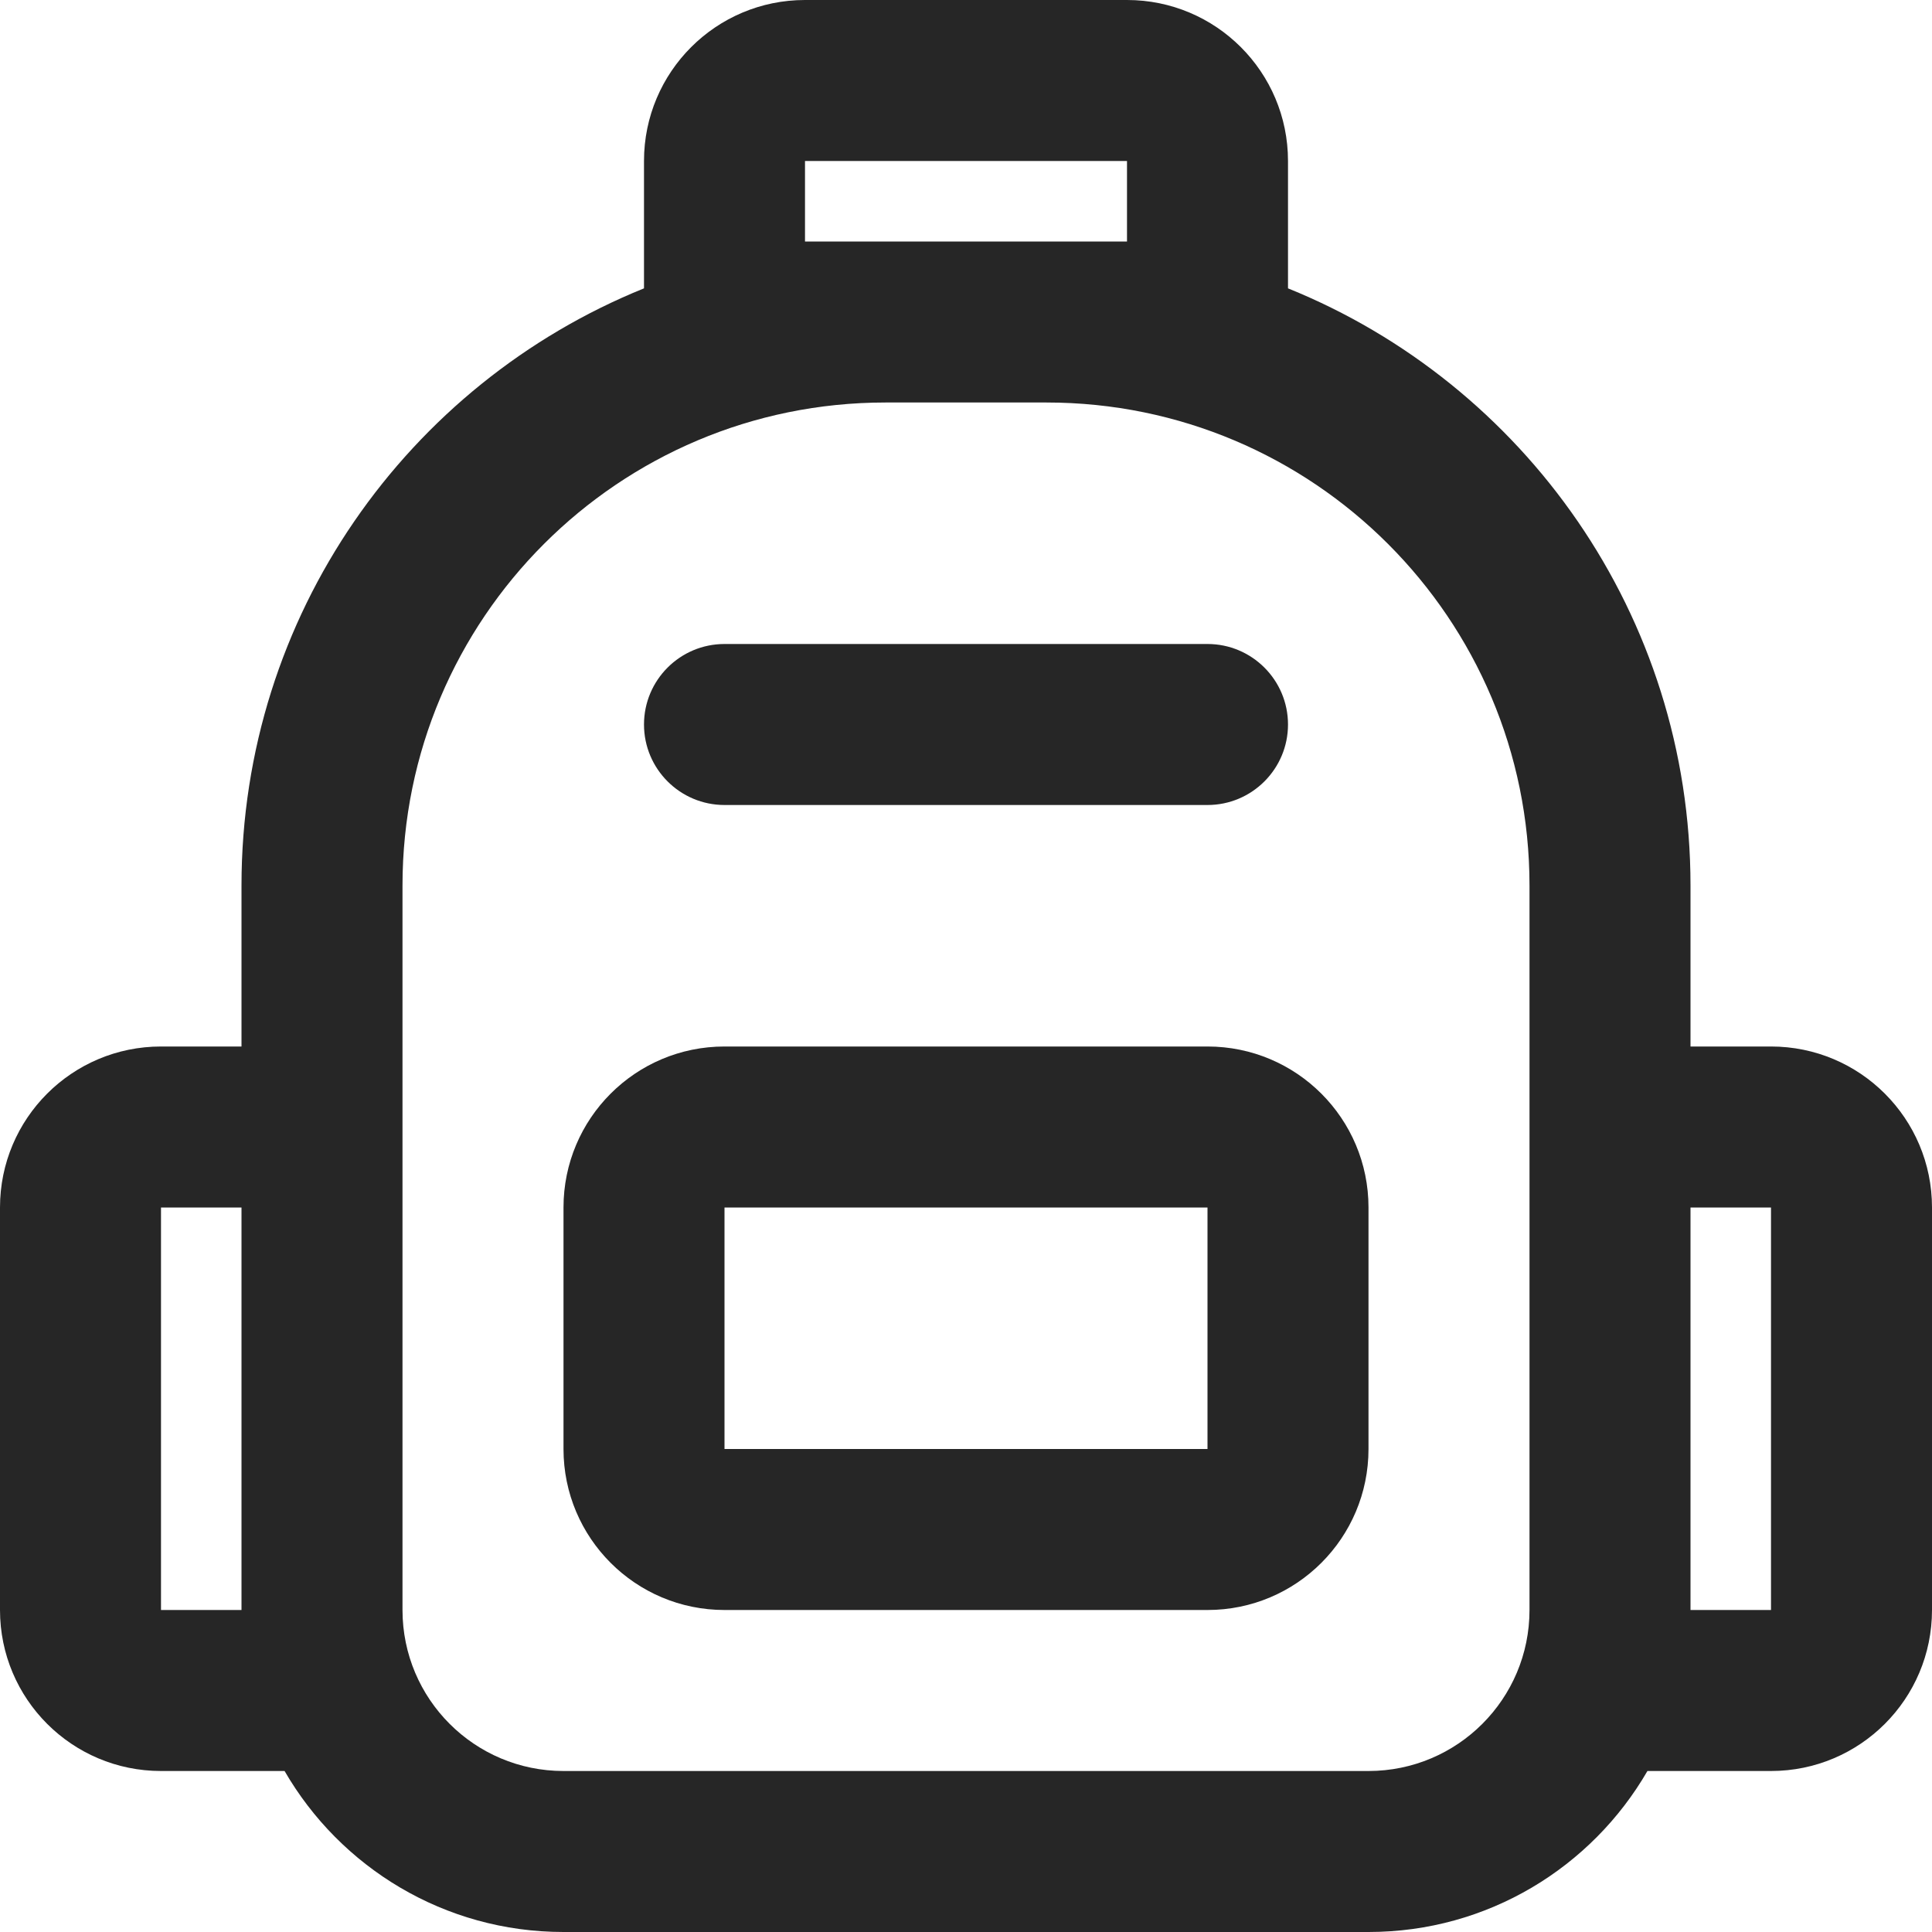 <svg width="24" height="24" viewBox="0 0 24 24" fill="none" xmlns="http://www.w3.org/2000/svg">
<path fill-rule="evenodd" clip-rule="evenodd" d="M10 2H14V3H13H11H10V2ZM8 3.582V2C8 0.895 8.895 0 10 0H14C15.105 0 16 0.895 16 2V3.582C18.932 4.768 21 7.643 21 11V13H22C23.105 13 24 13.895 24 15V20C24 21.105 23.105 22 22 22H20.465C19.773 23.196 18.481 24 17 24H7C5.519 24 4.227 23.196 3.535 22H2C0.895 22 0 21.105 0 20V15C0 13.895 0.895 13 2 13H3V11C3 7.643 5.068 4.768 8 3.582ZM19 20V13V11C19 7.686 16.314 5 13 5H11C7.686 5 5 7.686 5 11V13V20C5 21.105 5.895 22 7 22H17C18.105 22 19 21.105 19 20ZM21 15V20H22V15H21ZM2 15H3V20H2L2 15ZM15 15H9V18H15V15ZM9 13C7.895 13 7 13.895 7 15V18C7 19.105 7.895 20 9 20H15C16.105 20 17 19.105 17 18V15C17 13.895 16.105 13 15 13H9ZM9 8C8.448 8 8 8.448 8 9C8 9.552 8.448 10 9 10H15C15.552 10 16 9.552 16 9C16 8.448 15.552 8 15 8H9Z" fill="#262626"/>
</svg>

